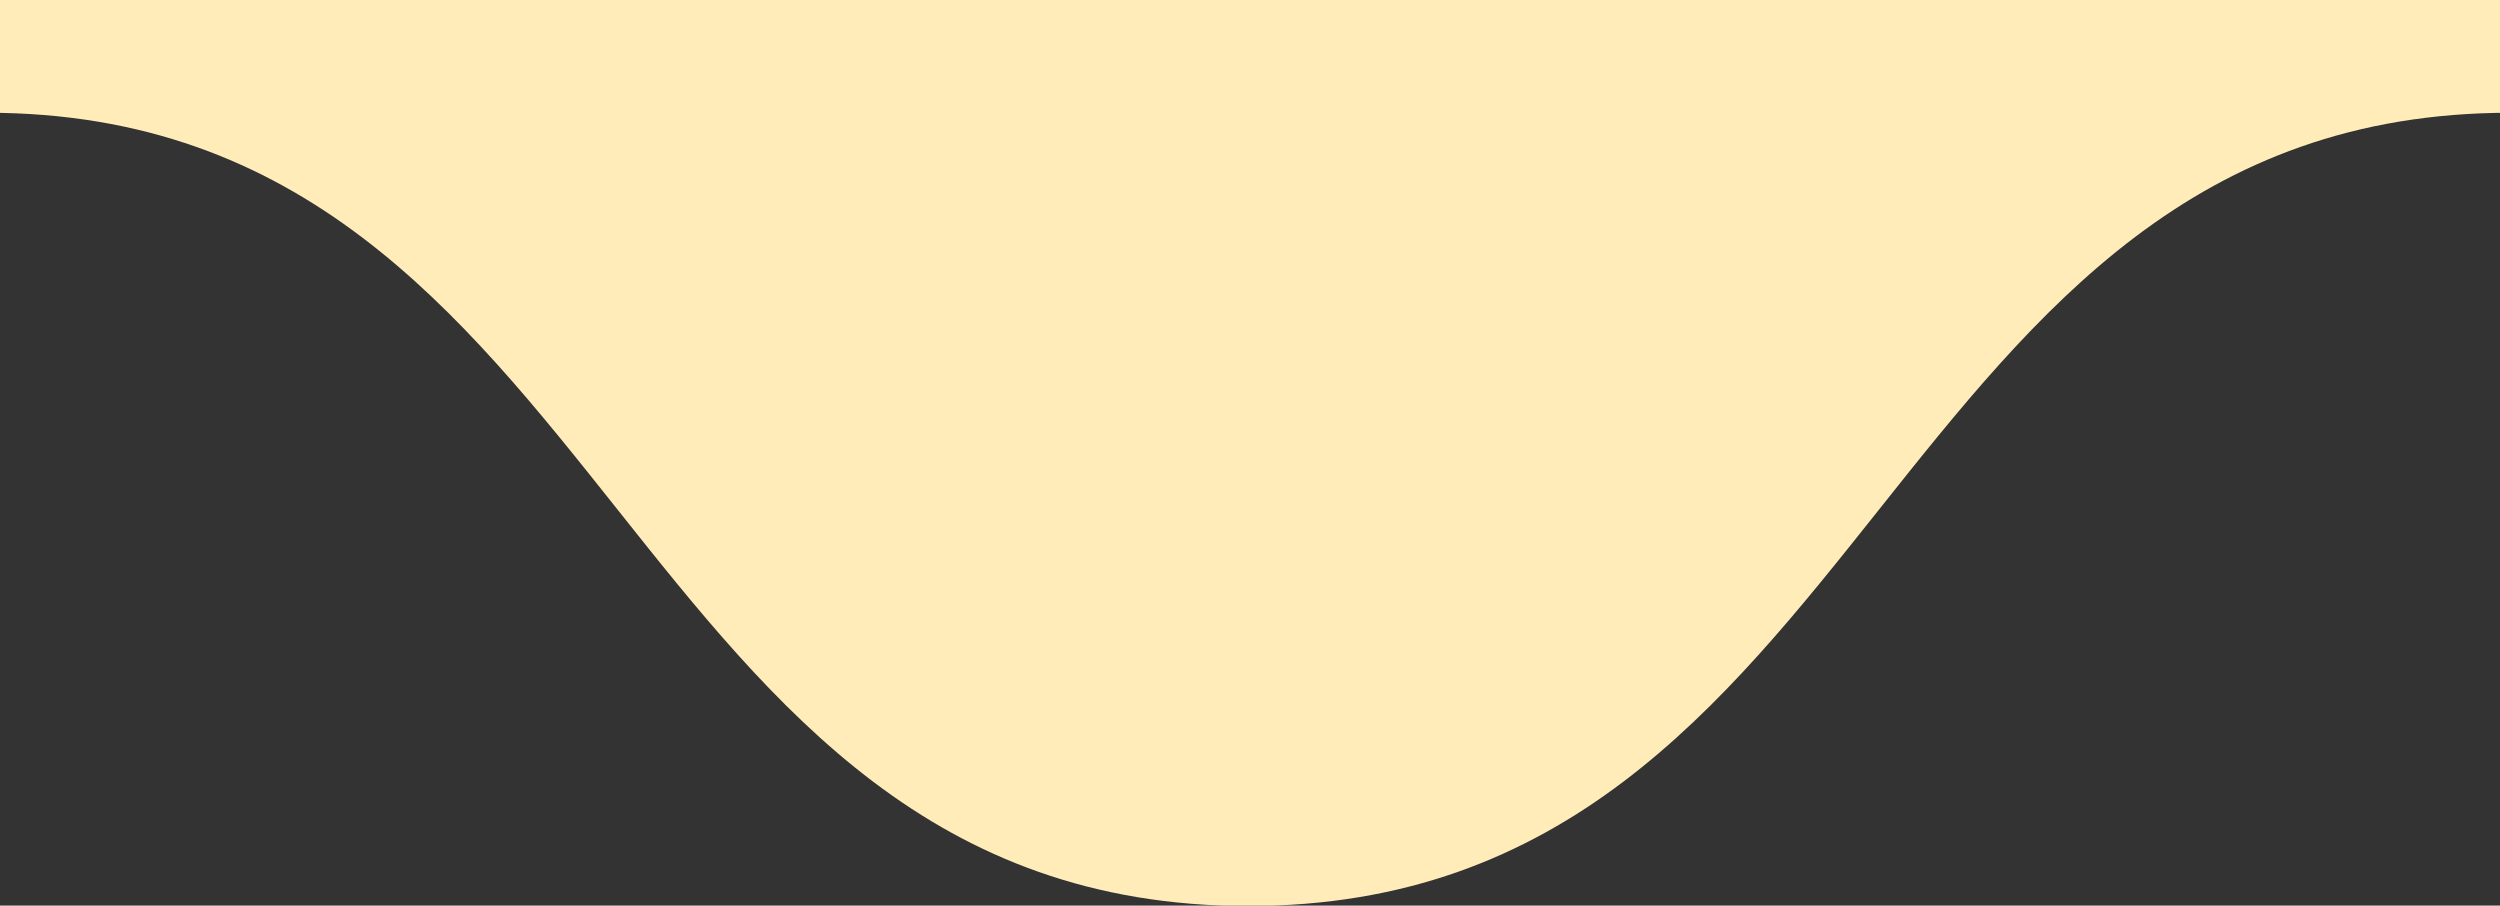 <svg xmlns="http://www.w3.org/2000/svg" width="56.98" height="20.64"><rect width="100%" height="100%" fill="#333333" stroke="none"/><path d="M-.36 0l.06 2.57c14.37 0 14.37 18.08 28.75 18.08S42.83 2.57 57.21 2.57V0z" fill="#ffecb8"/></svg>